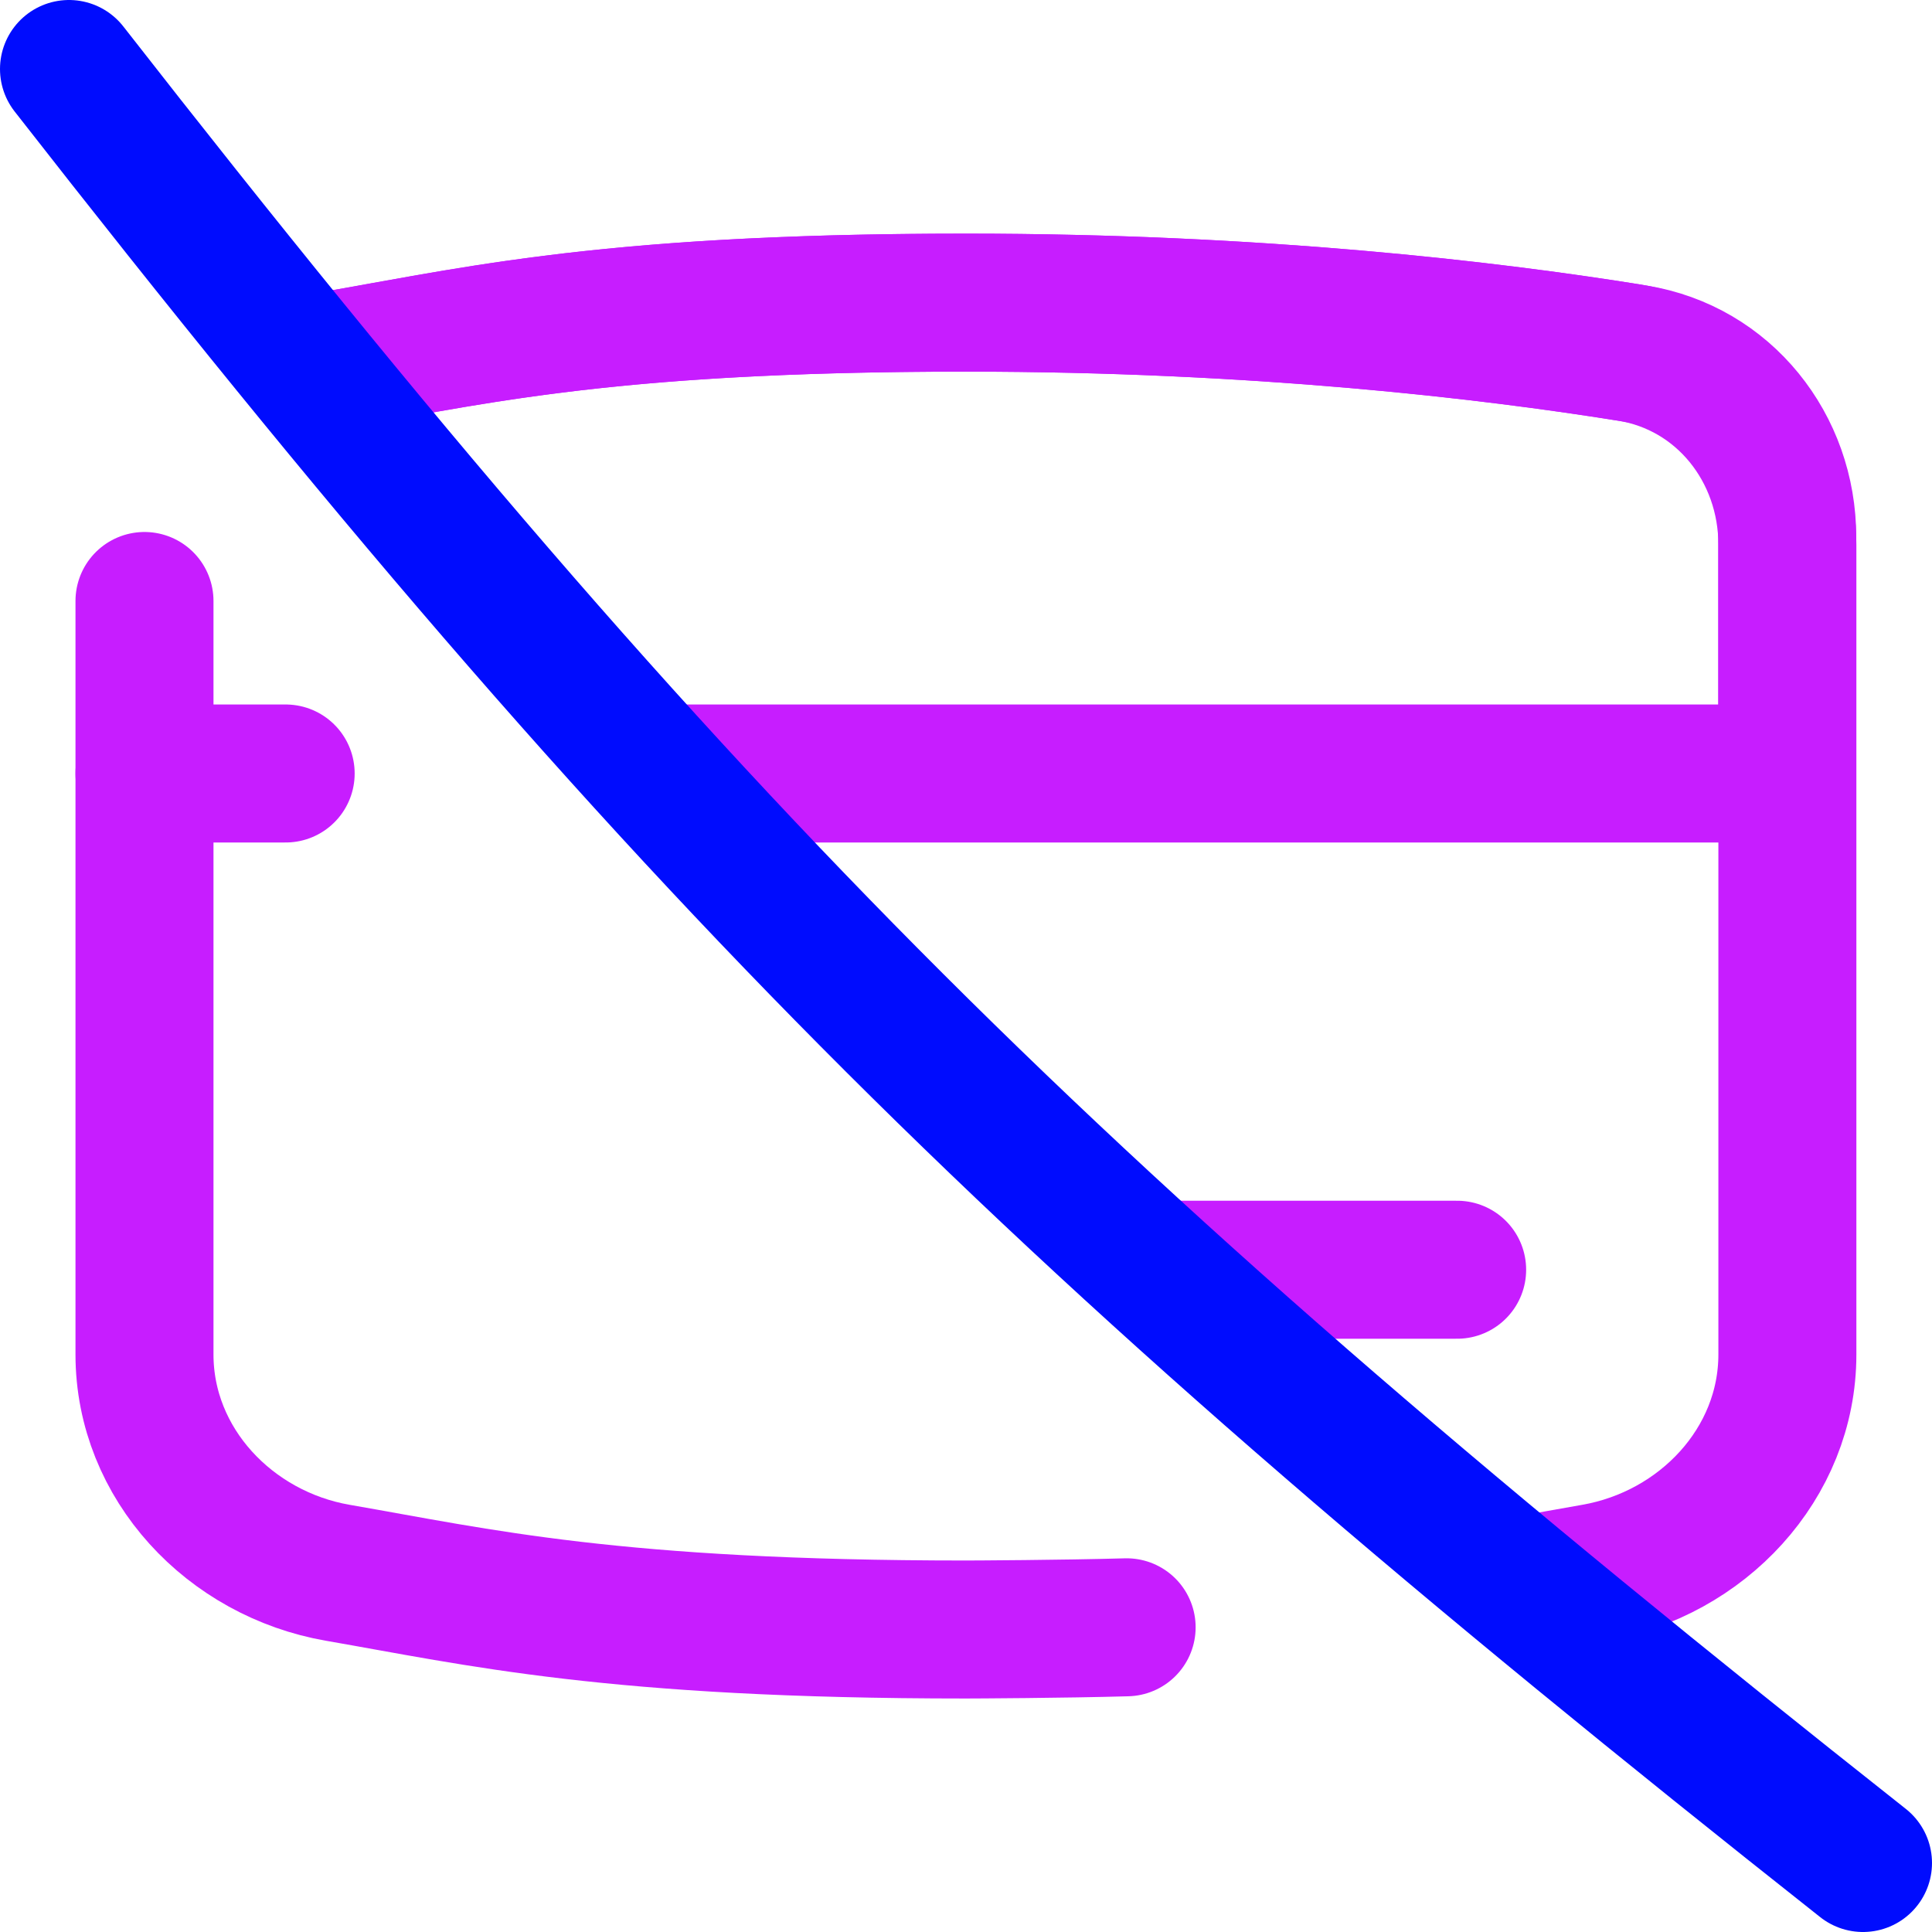<svg xmlns="http://www.w3.org/2000/svg" fill="none" viewBox="0 0 14 14" id="Credit-Card-Disable--Streamline-Flex-Neon">
  <desc>
    Credit Card Disable Streamline Icon: https://streamlinehq.com
  </desc>
  <g id="credit-card-disable--credit-card-disable-cross-deny-fail-remove-payment">
    <path id="Intersect" stroke="#c71dff" stroke-linecap="round" stroke-linejoin="round" d="M2.24 2.639c1.104 -0.179 2.033 -0.446 4.76 -0.446 2.099 0 3.77 0.196 4.801 0.361 0.681 0.109 1.151 0.704 1.151 1.394v5.867c0 0.793 -0.619 1.446 -1.401 1.582 -0.174 0.03 -0.346 0.062 -0.525 0.094" stroke-width="1"></path>
    <path id="Intersect_2" stroke="#c71dff" stroke-linecap="round" stroke-linejoin="round" d="M1.047 5.605h1.023m0.189 -2.964c0.04 -0.01 0.081 -0.019 0.122 -0.026 0.136 -0.023 0.27 -0.047 0.406 -0.072 0.917 -0.165 1.941 -0.35 4.212 -0.35 2.136 0 3.829 0.203 4.855 0.37 0.648 0.105 1.097 0.672 1.097 1.329v1.713H4.768" stroke-width="1"></path>
    <path id="Vector 175" stroke="#c71dff" stroke-linecap="round" stroke-linejoin="round" d="M8.543 9.201h2.016" stroke-width="1"></path>
    <path id="Intersect_3" stroke="#c71dff" stroke-linecap="round" stroke-linejoin="round" d="m1.047 4.355 0 5.46c0 0.793 0.619 1.446 1.401 1.582 1.021 0.177 1.998 0.411 4.552 0.411 0.053 0 0.705 -0.003 1.164 -0.016" stroke-width="1"></path>
    <path id="Vector" stroke="#000cfe" stroke-linecap="round" stroke-linejoin="round" d="M0.5 0.5C4.965 6.22 7.658 8.881 13.5 13.5" stroke-width="1"></path>
  </g>
</svg>